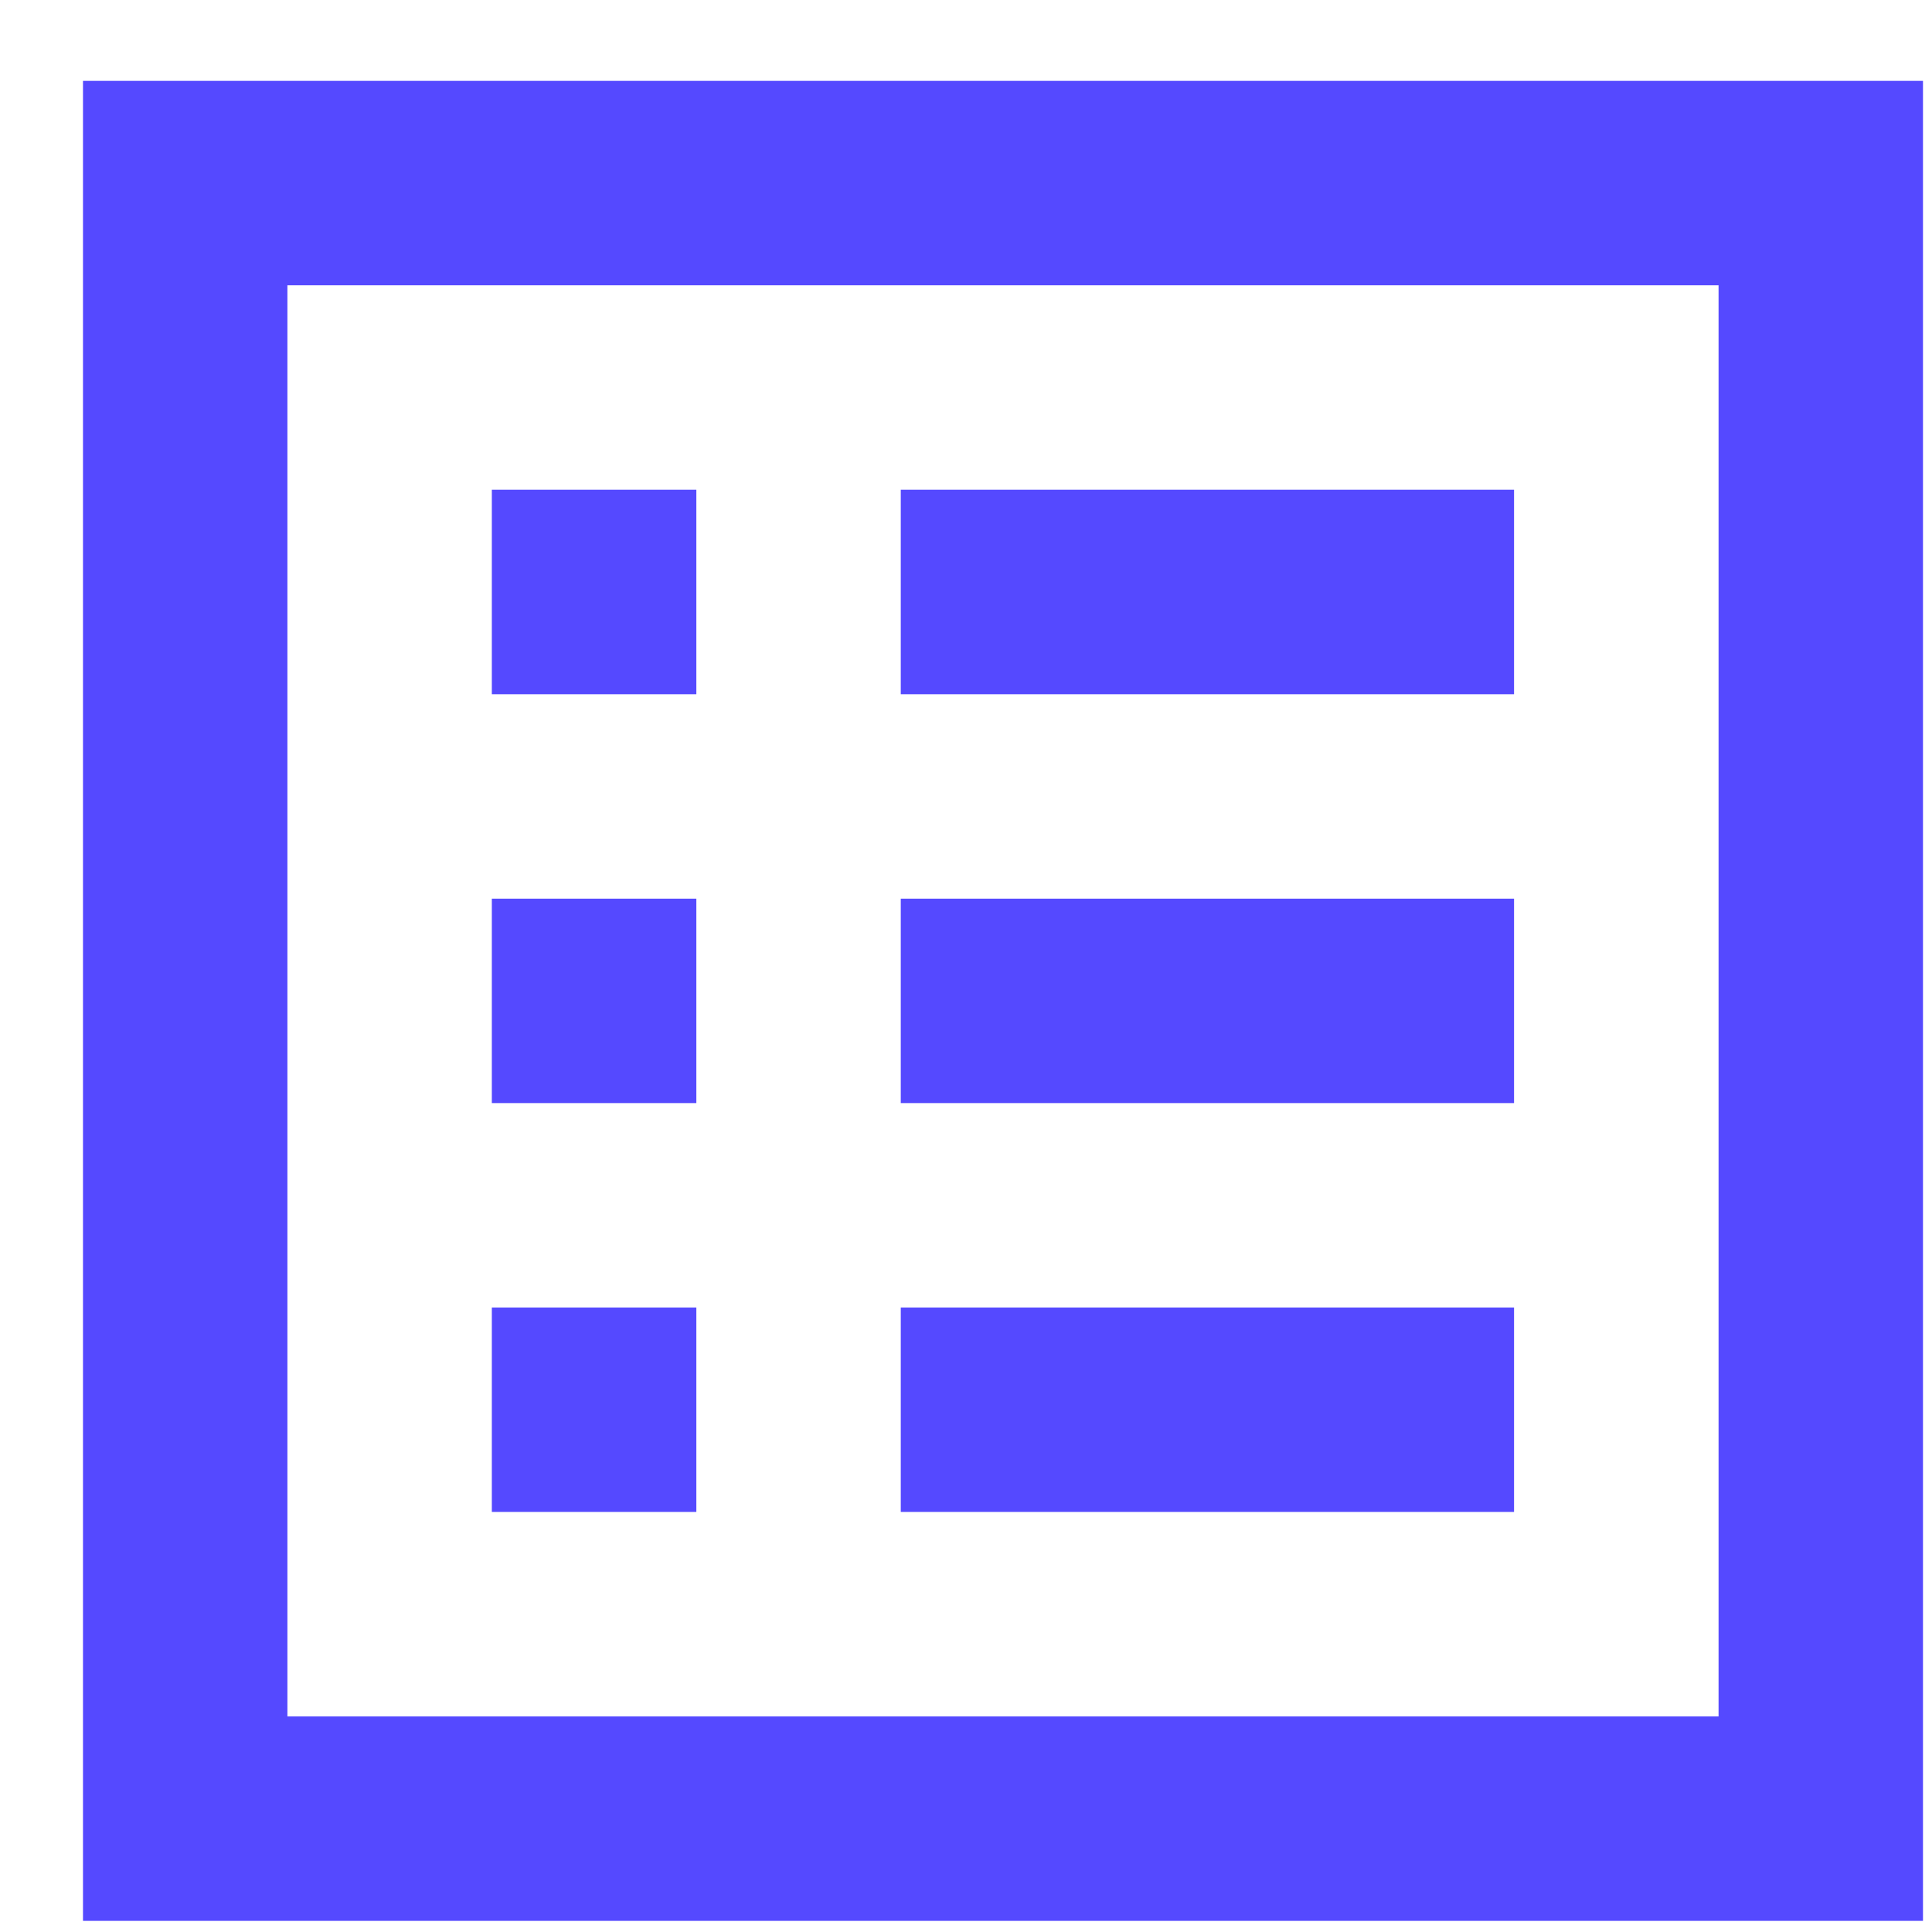 <svg width="21" height="21" viewBox="0 0 21 21" fill="none" xmlns="http://www.w3.org/2000/svg">
<path d="M5.346 16.434H7.569V14.212H5.346V16.434ZM5.346 11.99H7.569V9.768H5.346V11.99ZM5.346 7.546H7.569V5.323H5.346V7.546ZM9.791 16.434H16.457V14.212H9.791V16.434ZM9.791 11.99H16.457V9.768H9.791V11.99ZM9.791 7.546H16.457V5.323H9.791V7.546ZM0.902 20.879V0.879H20.902V20.879H0.902ZM3.124 18.657H18.68V3.101H3.124V18.657Z" fill="#5549FF"/>
</svg>
